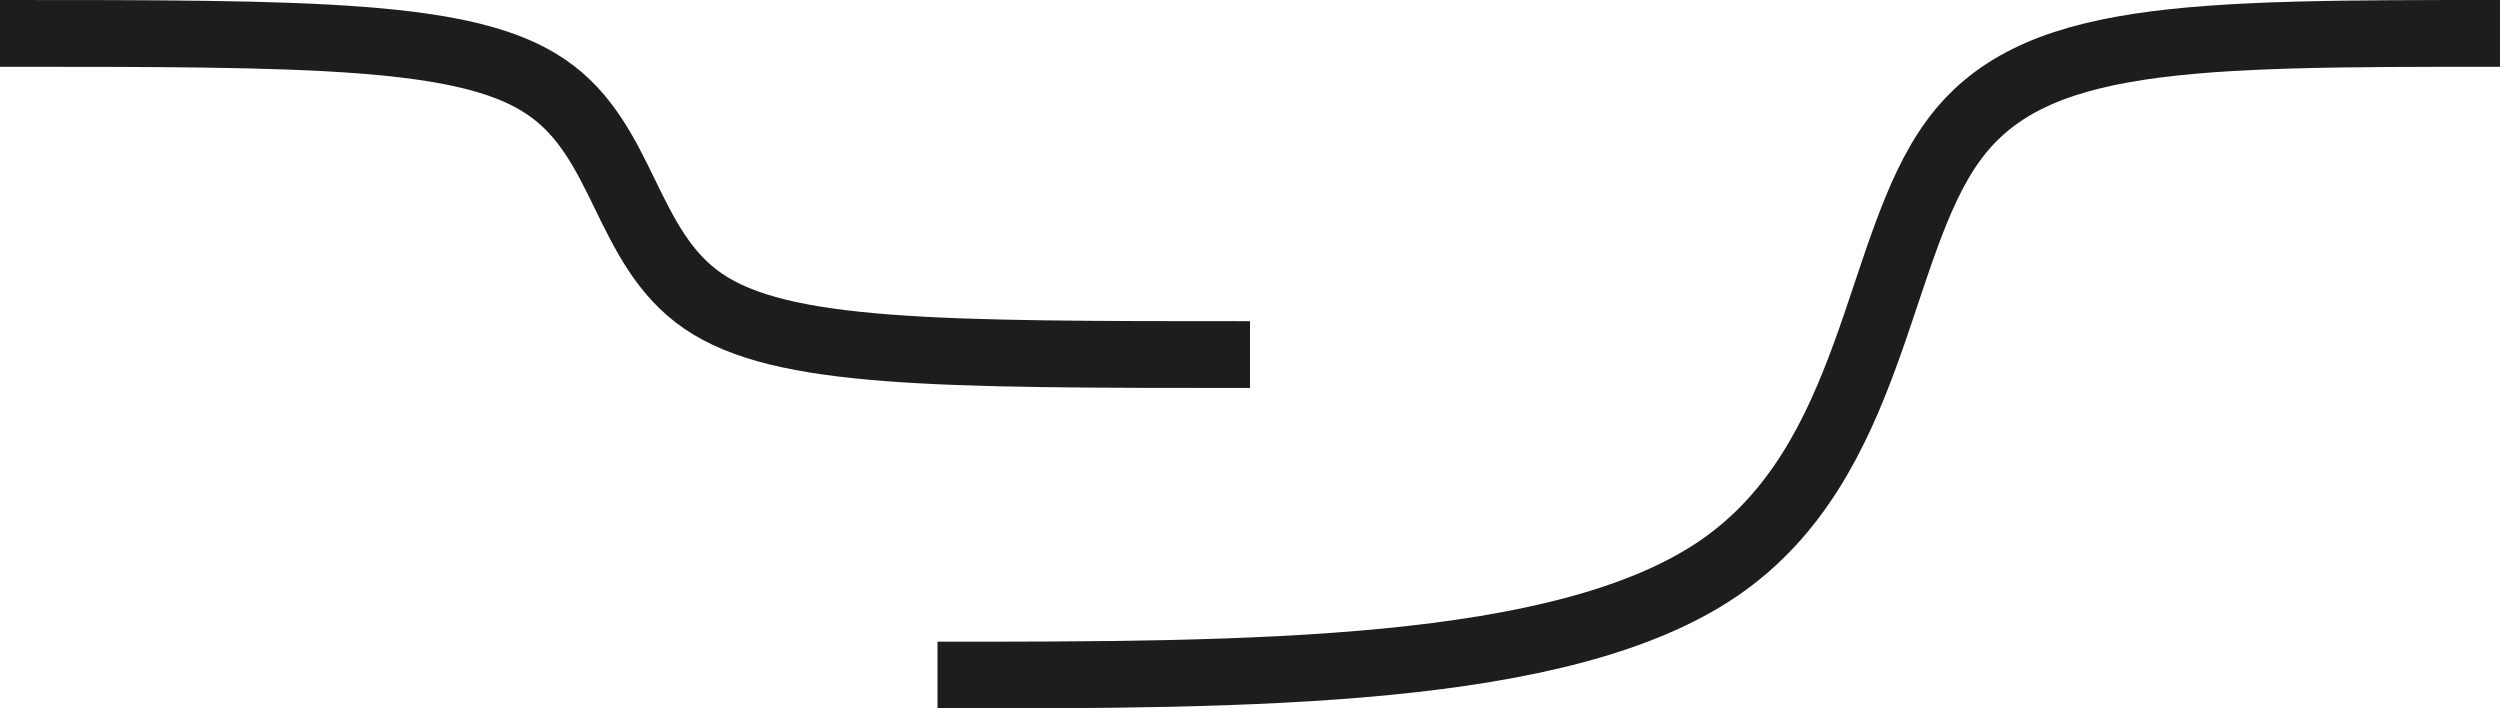 <?xml version="1.0" encoding="UTF-8"?>
<svg id="Calque_2" data-name="Calque 2" xmlns="http://www.w3.org/2000/svg" viewBox="0 0 37.44 10.61">
  <defs>
    <style>
      .cls-1 {
        fill: none;
        stroke: #1d1d1b;
        stroke-miterlimit: 10;
      }
    </style>
  </defs>
  <g id="Calque_2-2" data-name="Calque 2">
    <g id="Calque_1-2" data-name="Calque 1-2">
      <g>
        <path class="cls-1" d="M14.04,10.11c4.68,0,9.36,0,11.7-1.6,2.34-1.6,2.34-4.8,3.51-6.4,1.17-1.61,3.51-1.61,8.19-1.61"/>
        <path class="cls-1" d="M18.72,5.31c-4.68,0-7.02,0-8.19-.8-1.17-.8-1.17-2.4-2.34-3.2C7.02,.5,4.68,.5,0,.5"/>
      </g>
    </g>
  </g>
</svg>